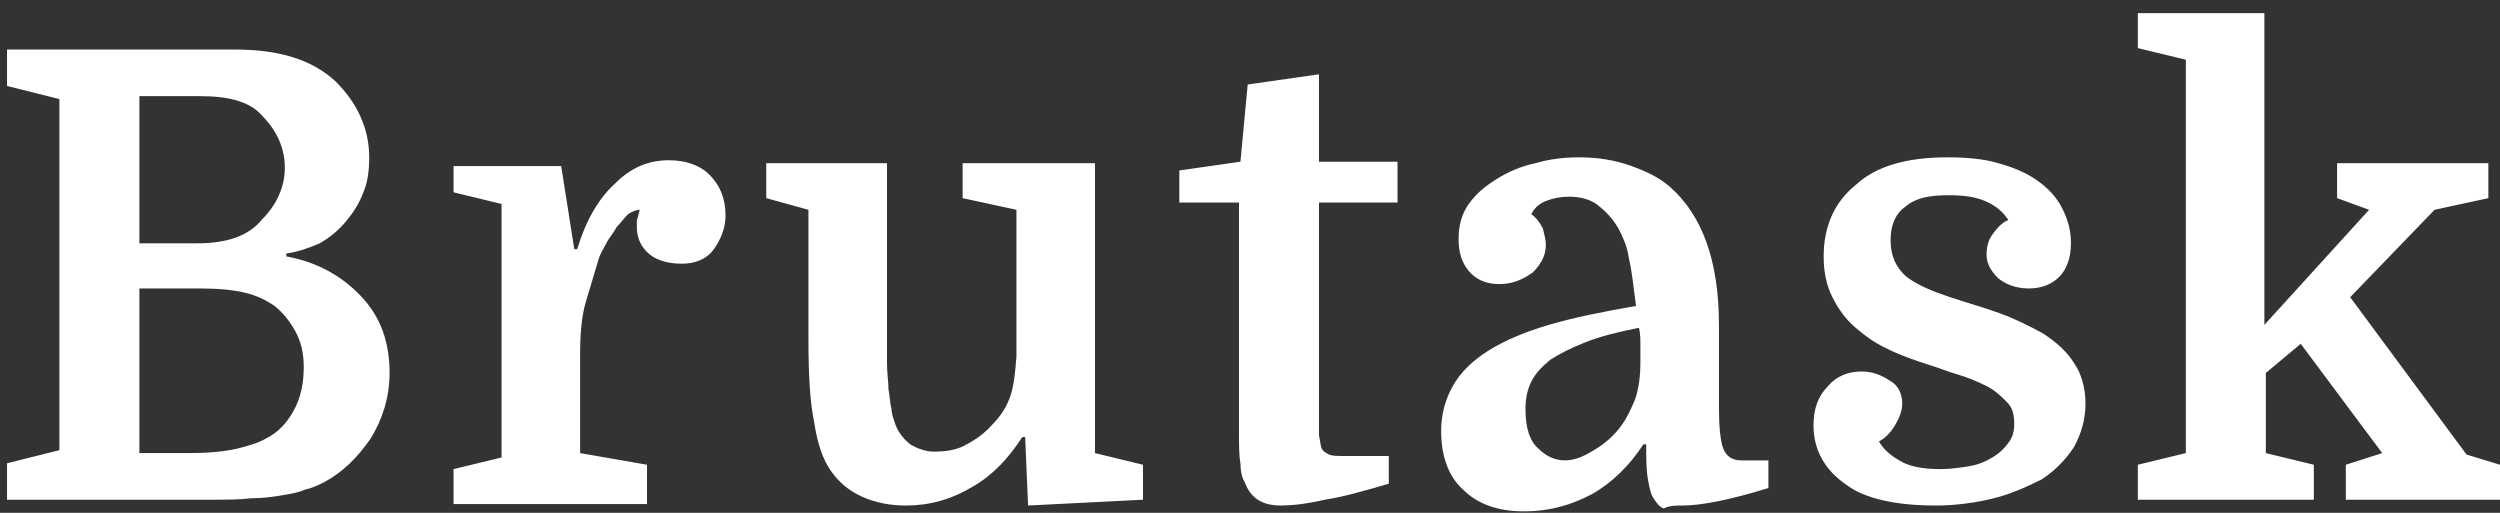 <?xml version="1.0" encoding="UTF-8" standalone="no"?><svg width='156' height='32' viewBox='0 0 156 32' fill='none' xmlns='http://www.w3.org/2000/svg'>
<rect x="0" y="0" width="156" height="32" fill="#333333" stroke="none"/>
<path d='M13.145 31.182C14.053 31.182 14.96 31.182 15.687 31.091C16.413 31.091 17.048 31 17.592 30.909C18.137 30.818 18.681 30.727 19.045 30.545C19.498 30.454 19.861 30.273 20.224 30.091C21.404 29.454 22.312 28.545 23.129 27.364C23.855 26.182 24.309 24.818 24.309 23.273C24.309 21.364 23.764 19.818 22.584 18.545C21.404 17.273 19.861 16.364 17.865 16V15.818C18.591 15.727 19.317 15.454 19.952 15.182C20.587 14.818 21.132 14.364 21.586 13.818C22.04 13.273 22.403 12.727 22.675 12C22.947 11.364 23.038 10.636 23.038 9.818C23.038 8.909 22.857 8.091 22.493 7.273C22.13 6.454 21.586 5.727 20.951 5.091C19.498 3.727 17.411 3.091 14.688 3.091H0.439V5.364L3.706 6.182V28.091L0.439 28.909V31.182H13.145ZM12.328 15.182H8.698V6H12.51C14.325 6 15.596 6.364 16.322 7.182C16.685 7.545 17.048 8 17.32 8.545C17.592 9.091 17.774 9.727 17.774 10.454C17.774 11.182 17.592 11.818 17.32 12.364C17.048 12.909 16.685 13.364 16.322 13.727C15.505 14.727 14.144 15.182 12.328 15.182ZM11.784 28.273H8.698V18H12.51C13.599 18 14.597 18.091 15.323 18.273C16.049 18.454 16.594 18.727 17.139 19.091C17.683 19.545 18.046 20 18.409 20.636C18.772 21.273 18.954 22 18.954 22.909C18.954 23.909 18.772 24.818 18.319 25.636C17.865 26.454 17.32 27 16.594 27.364C16.14 27.636 15.505 27.818 14.779 28C13.962 28.182 12.964 28.273 11.784 28.273ZM40.373 31.182V29L36.198 28.273V22.182C36.198 20.818 36.289 19.727 36.561 18.818C36.833 17.909 37.106 17 37.378 16.091C37.469 15.818 37.65 15.545 37.832 15.182C38.013 14.818 38.285 14.545 38.467 14.182C38.739 13.909 38.921 13.636 39.193 13.364C39.465 13.182 39.738 13.091 39.919 13.091C39.828 13.364 39.828 13.545 39.738 13.727C39.738 13.818 39.738 14 39.738 14.182C39.738 14.727 39.919 15.273 40.373 15.727C40.827 16.182 41.553 16.454 42.551 16.454C43.368 16.454 44.094 16.182 44.548 15.545C45.002 14.909 45.274 14.182 45.274 13.454C45.274 12.364 44.911 11.545 44.276 10.909C43.64 10.273 42.733 10 41.734 10C40.464 10 39.375 10.454 38.376 11.454C37.378 12.364 36.561 13.727 36.017 15.545H35.835L35.018 10.364H28.302V12L31.297 12.727V28.545L28.302 29.273V31.454H40.373V31.182ZM64.152 31.545L71.322 31.182V29L68.327 28.273V10.182H60.068V12.364L63.426 13.091V22.273C63.335 23.364 63.244 24.273 62.972 24.909C62.7 25.636 62.246 26.182 61.701 26.727C61.248 27.182 60.703 27.545 60.158 27.818C59.614 28.091 58.979 28.182 58.252 28.182C57.799 28.182 57.254 28 56.8 27.727C56.347 27.364 55.983 26.909 55.802 26.273C55.711 26 55.62 25.727 55.62 25.454C55.53 25.182 55.53 24.727 55.439 24.273C55.439 23.818 55.348 23.273 55.348 22.636C55.348 22 55.348 21.273 55.348 20.454V10.182H47.815V12.364L50.447 13.091V21.091C50.447 23.364 50.538 25.091 50.81 26.364C50.992 27.636 51.355 28.727 51.899 29.454C52.353 30.091 52.989 30.636 53.805 31C54.622 31.364 55.53 31.545 56.528 31.545C57.98 31.545 59.342 31.182 60.703 30.364C61.974 29.636 62.972 28.545 63.789 27.273H63.97L64.152 31.545ZM79.944 31.545C80.579 31.545 81.487 31.454 82.667 31.182C83.847 31 85.117 30.636 86.66 30.182V28.454H83.937C83.484 28.454 83.121 28.454 82.939 28.364C82.757 28.273 82.576 28.182 82.485 28C82.394 27.818 82.394 27.545 82.304 27.182C82.304 26.818 82.304 26.273 82.304 25.364V12.636H87.205V10.091H82.304V4.636L77.856 5.273L77.403 10.091L73.591 10.636V12.636H77.312V26.727C77.312 27.727 77.312 28.454 77.403 28.909C77.403 29.364 77.493 29.818 77.675 30.091C78.038 31.091 78.764 31.545 79.944 31.545ZM104.993 31.545C106.173 31.545 107.988 31.182 110.348 30.454V28.727H108.624C108.079 28.727 107.716 28.454 107.535 28C107.353 27.545 107.262 26.636 107.262 25.364V20.273C107.262 16.364 106.264 13.454 104.177 11.636C103.541 11.091 102.815 10.727 101.817 10.364C100.819 10 99.729 9.818 98.549 9.818C97.642 9.818 96.734 9.909 95.827 10.182C94.919 10.364 94.102 10.727 93.376 11.182C92.65 11.636 92.106 12.091 91.652 12.727C91.198 13.364 91.016 14.091 91.016 14.909C91.016 15.727 91.198 16.364 91.652 16.909C92.106 17.454 92.741 17.727 93.558 17.727C94.375 17.727 95.01 17.454 95.645 17C96.19 16.454 96.462 15.909 96.462 15.273C96.462 15 96.371 14.636 96.281 14.273C96.099 13.909 95.918 13.636 95.555 13.364C95.736 13 96.008 12.727 96.462 12.545C96.916 12.364 97.37 12.273 97.914 12.273C98.64 12.273 99.276 12.454 99.729 12.818C100.183 13.182 100.637 13.636 101 14.273C101.272 14.818 101.545 15.364 101.635 16.091C101.817 16.818 101.908 17.727 102.089 19.091C100.002 19.454 98.186 19.818 96.644 20.273C95.101 20.727 93.83 21.273 92.832 21.909C91.833 22.545 91.107 23.273 90.653 24.091C90.2 24.909 89.927 25.818 89.927 26.909C89.927 28.454 90.381 29.727 91.289 30.545C92.196 31.454 93.467 31.909 95.101 31.909C96.644 31.909 98.005 31.545 99.366 30.818C100.637 30.091 101.726 29 102.543 27.727H102.724C102.724 28.545 102.724 29.273 102.815 29.818C102.906 30.364 102.997 30.818 103.178 31.091C103.36 31.364 103.541 31.636 103.814 31.727C104.177 31.545 104.54 31.545 104.993 31.545ZM97.642 28.727C97.007 28.727 96.462 28.454 96.008 28C95.464 27.545 95.191 26.727 95.191 25.545C95.191 24.909 95.282 24.364 95.555 23.818C95.827 23.273 96.19 22.909 96.734 22.454C97.279 22.091 98.005 21.727 98.913 21.364C99.82 21 100.909 20.727 102.271 20.454C102.361 20.818 102.361 21.182 102.361 21.545C102.361 21.909 102.361 22.273 102.361 22.545C102.361 23.454 102.271 24.273 101.998 25C101.726 25.636 101.454 26.182 101.182 26.545C100.728 27.182 100.092 27.727 99.457 28.091C98.731 28.545 98.186 28.727 97.642 28.727ZM120.786 31.545C122.056 31.545 123.327 31.364 124.416 31.091C125.505 30.818 126.503 30.364 127.411 29.909C128.228 29.364 128.863 28.727 129.408 27.909C129.861 27.091 130.134 26.182 130.134 25.182C130.134 24.182 129.861 23.273 129.408 22.636C128.954 21.909 128.319 21.364 127.502 20.818C126.685 20.364 125.777 19.909 124.779 19.545C123.781 19.182 122.782 18.909 121.693 18.545C120.604 18.182 119.696 17.818 118.97 17.273C118.335 16.727 117.972 16 117.972 15C117.972 14.091 118.244 13.364 118.88 12.909C119.515 12.364 120.332 12.182 121.602 12.182C122.51 12.182 123.236 12.273 123.871 12.545C124.507 12.818 124.96 13.182 125.323 13.727C124.87 13.909 124.597 14.273 124.325 14.636C124.053 15 123.962 15.454 123.962 15.909C123.962 16.454 124.234 16.909 124.688 17.364C125.142 17.727 125.777 18 126.594 18C127.411 18 128.046 17.727 128.5 17.273C128.954 16.818 129.226 16.091 129.226 15.182C129.226 14.364 129.045 13.727 128.682 13C128.319 12.273 127.774 11.727 127.139 11.273C126.503 10.818 125.686 10.454 124.688 10.182C123.781 9.909 122.691 9.818 121.512 9.818C118.97 9.818 117.064 10.364 115.794 11.545C114.432 12.636 113.797 14.182 113.797 16C113.797 17 113.979 17.818 114.342 18.545C114.705 19.273 115.158 19.909 115.794 20.454C116.429 21 117.064 21.454 117.881 21.818C118.607 22.182 119.424 22.454 120.241 22.727C120.876 22.909 121.512 23.182 122.147 23.364C122.782 23.545 123.418 23.818 123.962 24.091C124.507 24.364 124.87 24.727 125.233 25.091C125.596 25.454 125.687 25.909 125.687 26.454C125.687 26.909 125.596 27.273 125.323 27.636C125.051 28 124.779 28.273 124.325 28.545C123.871 28.818 123.418 29 122.873 29.091C122.328 29.182 121.693 29.273 121.058 29.273C119.969 29.273 119.061 29.091 118.517 28.727C117.881 28.364 117.518 28 117.246 27.545C117.609 27.364 117.972 27 118.244 26.545C118.517 26.091 118.698 25.636 118.698 25.182C118.698 24.545 118.426 24 117.881 23.727C117.337 23.364 116.792 23.182 116.157 23.182C115.34 23.182 114.614 23.454 114.069 24.091C113.434 24.727 113.162 25.545 113.162 26.545C113.162 28.091 113.888 29.364 115.249 30.273C116.338 31.091 118.244 31.545 120.786 31.545ZM144.383 31.182V29L141.388 28.273V23.273L143.566 21.454L148.649 28.273L146.38 29V31.182H156V29L153.913 28.364L146.652 18.545L151.916 13.091L155.274 12.364V10.182H145.835V12.364L147.832 13.091L141.297 20.273V0.818H133.401V3L136.396 3.727V28.273L133.401 29V31.182H144.383V31.182Z' fill='white'/>
</svg>
